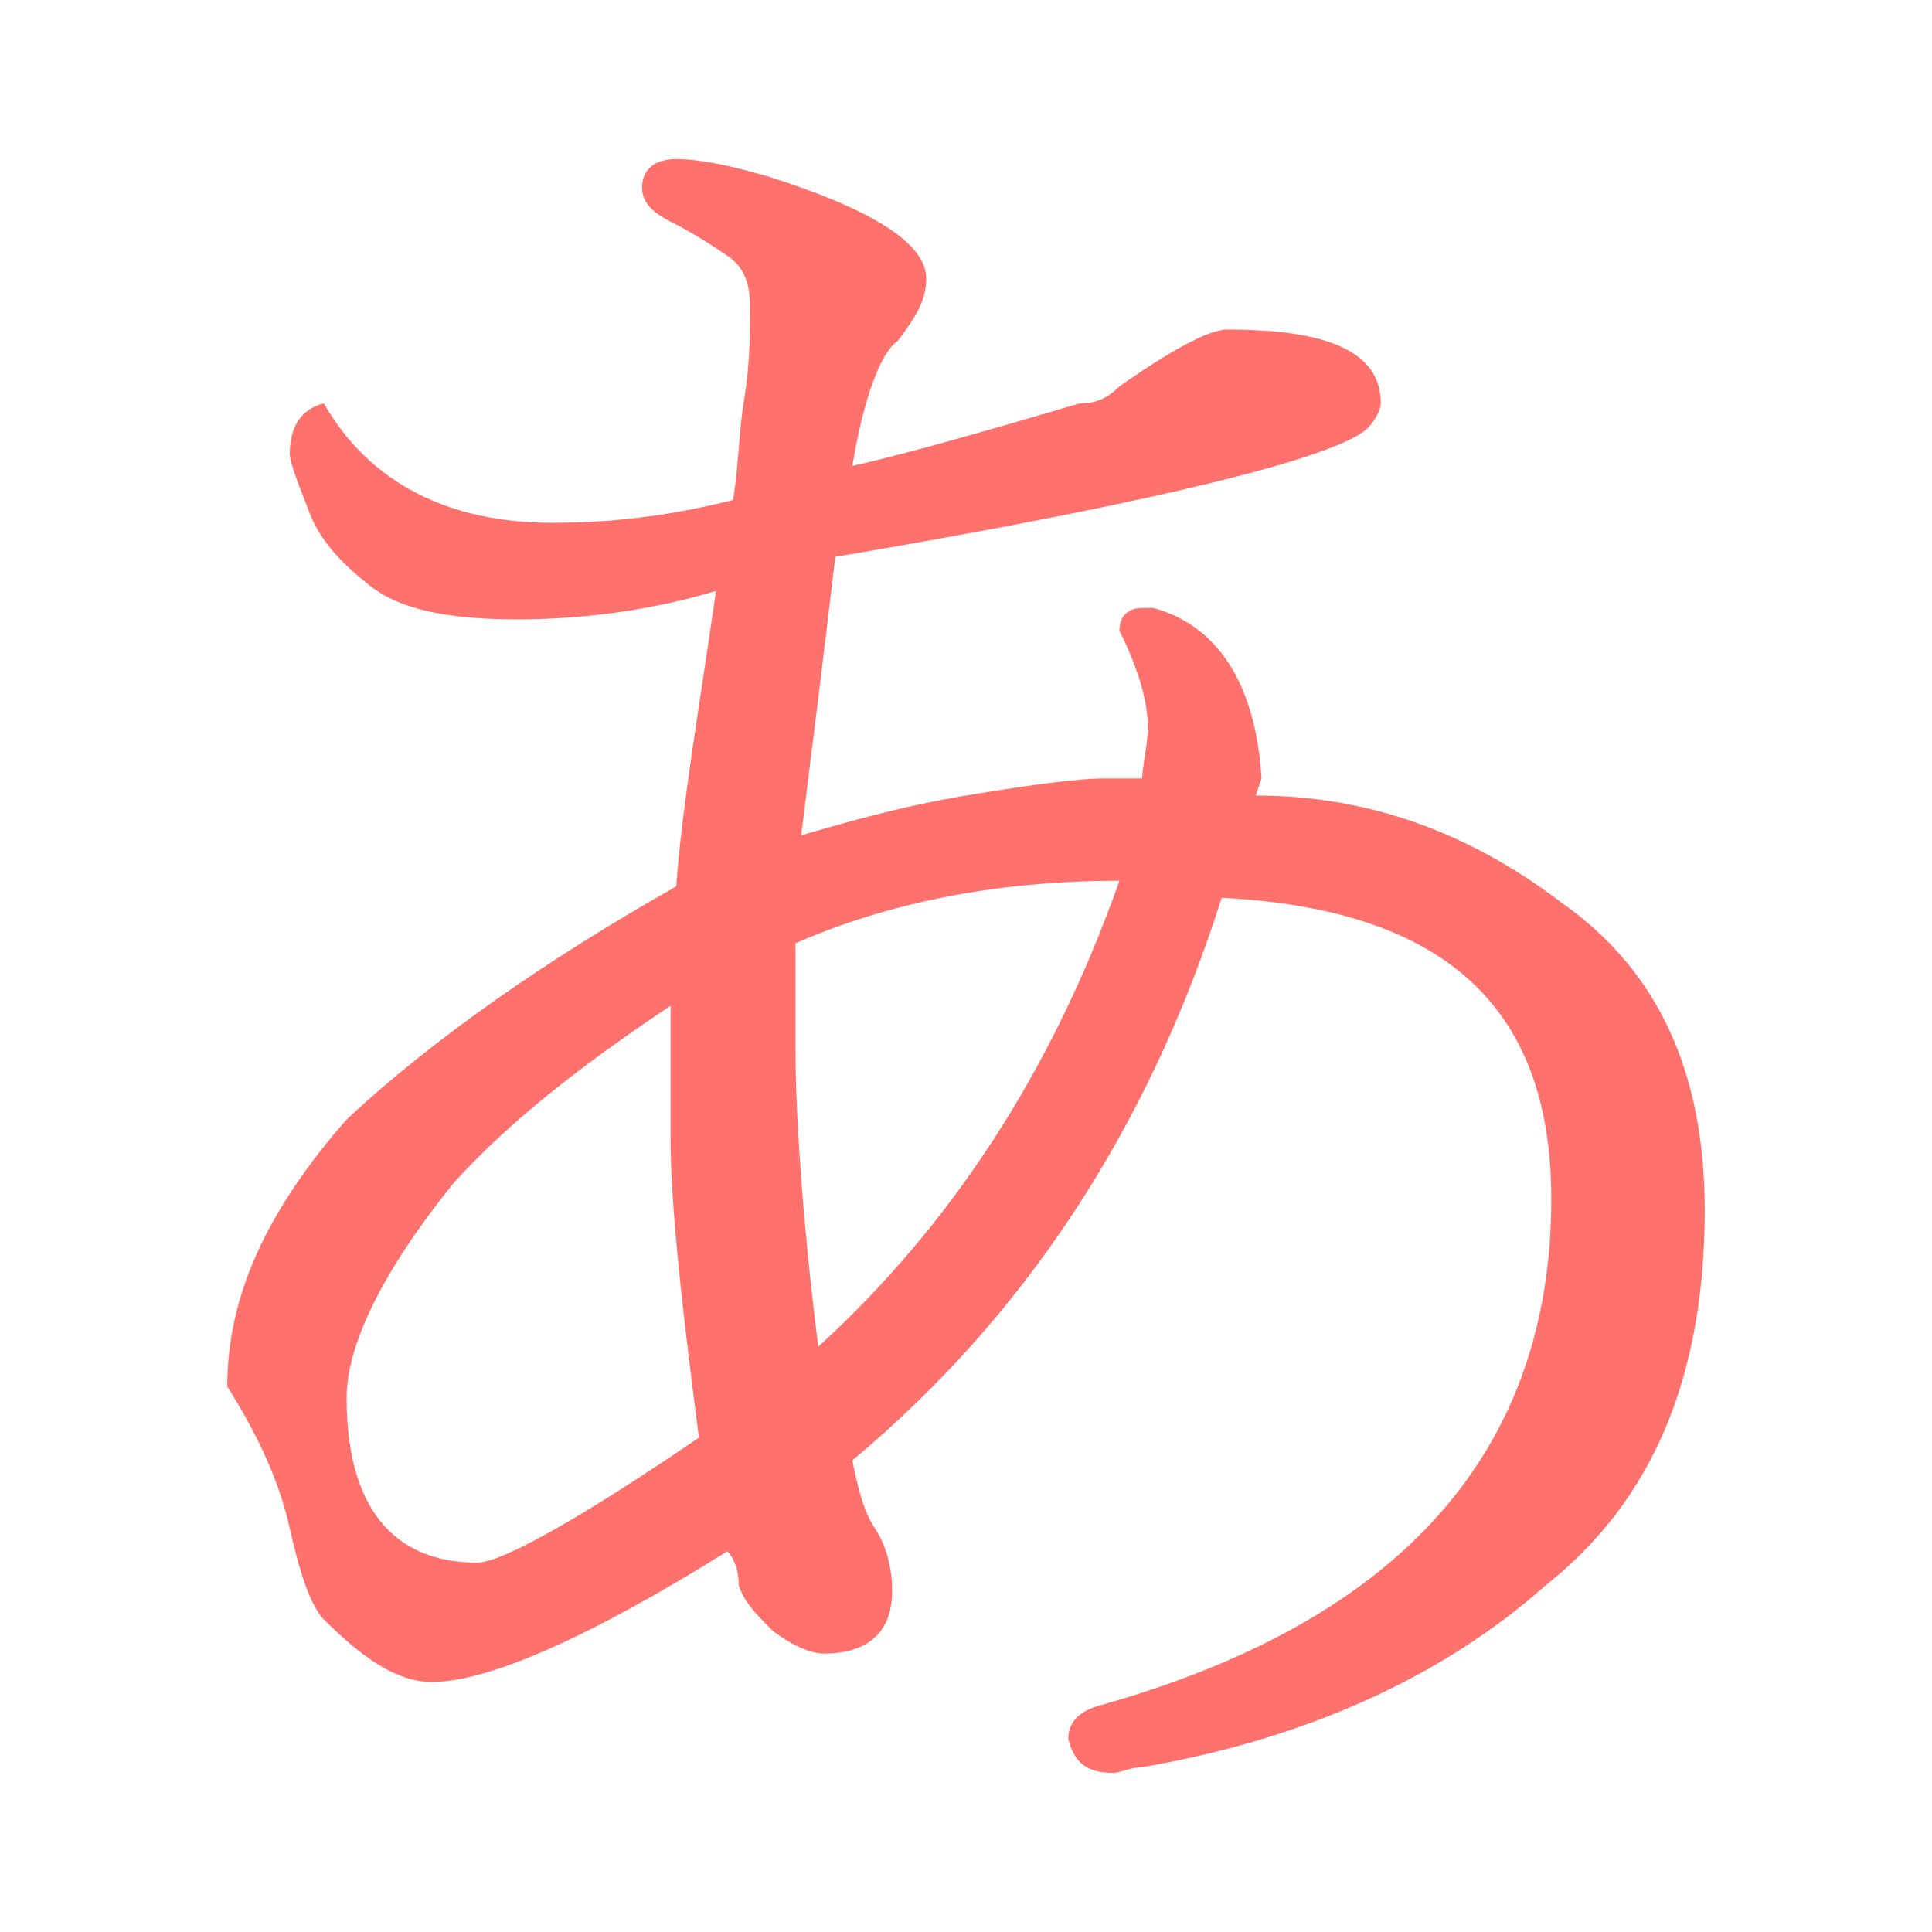 <?xml version="1.0" encoding="utf-8"?>
<!-- Generator: Adobe Illustrator 21.1.0, SVG Export Plug-In . SVG Version: 6.00 Build 0)  -->
<svg version="1.1" id="Layer_1" xmlns="http://www.w3.org/2000/svg" xmlns:xlink="http://www.w3.org/1999/xlink" x="0px" y="0px"
	 viewBox="0 0 34 34" style="enable-background:new 0 0 34 34;" xml:space="preserve">
<style type="text/css">
	.st0{fill:#FF716D;}
</style>
<g>
	<path class="st0" d="M12.8,27.3c-2.4,1.5-4.2,2.3-5.2,2.3c-0.6,0-1.2-0.4-1.9-1.1c-0.2-0.2-0.4-0.7-0.6-1.6
		c-0.2-0.9-0.6-1.7-1.1-2.5c0-1.6,0.7-3.1,2.1-4.7c1.5-1.4,3.5-2.8,5.8-4.1c0.1-1.4,0.4-3.1,0.7-5.2c-1,0.3-2.2,0.5-3.5,0.5
		S7,10.7,6.5,10.3C6,9.9,5.6,9.5,5.4,8.9C5.2,8.4,5.1,8.1,5.1,8c0-0.5,0.2-0.8,0.6-0.9c0.8,1.4,2.2,2.1,4,2.1c1,0,2-0.1,3.2-0.4
		c0.1-0.6,0.1-1.2,0.2-1.8c0.1-0.6,0.1-1.2,0.1-1.6s-0.1-0.7-0.4-0.9s-0.6-0.4-1-0.6c-0.4-0.2-0.5-0.4-0.5-0.6
		c0-0.3,0.2-0.5,0.6-0.5s0.9,0.1,1.6,0.3c1.9,0.6,2.8,1.2,2.8,1.8c0,0.4-0.2,0.7-0.5,1.1C15.5,6.2,15.2,7,15,8.2
		c0.9-0.2,2.3-0.6,4-1.1c0.3,0,0.5-0.1,0.7-0.3c1-0.7,1.6-1,1.9-1c1.8,0,2.7,0.4,2.7,1.3c0,0.1-0.1,0.3-0.2,0.4
		c-0.4,0.5-3.5,1.3-9.4,2.3c-0.2,1.7-0.4,3.3-0.6,4.9c0.7-0.2,1.7-0.5,2.9-0.7c1.2-0.2,2-0.3,2.4-0.3h0.7c0-0.2,0.1-0.6,0.1-0.9
		c0-0.5-0.2-1.1-0.5-1.7c0-0.3,0.2-0.4,0.4-0.4c0.1,0,0.1,0,0.2,0c1.1,0.3,1.8,1.3,1.9,3L22.1,14c1.9,0,3.7,0.6,5.4,1.9
		c1.7,1.2,2.5,3,2.5,5.4c0,2.9-0.9,5.1-2.8,6.6c-1.8,1.6-4.2,2.7-7.1,3.2c-0.2,0-0.4,0.1-0.5,0.1c-0.5,0-0.7-0.2-0.8-0.6
		c0-0.3,0.2-0.5,0.6-0.6c5.3-1.5,7.9-4.5,7.9-8.9c0-3.4-1.9-5.1-5.8-5.3c-1.3,4.1-3.5,7.4-6.5,9.9c0.1,0.5,0.2,0.9,0.4,1.2
		c0.2,0.3,0.3,0.7,0.3,1.1c0,0.7-0.4,1.1-1.2,1.1c-0.2,0-0.5-0.1-0.9-0.4c-0.3-0.3-0.5-0.5-0.6-0.8C13,27.6,12.9,27.4,12.8,27.3z
		 M6.1,24.6c0,1.9,0.8,2.9,2.3,2.9c0.4,0,1.7-0.7,3.9-2.2C12,23,11.8,21.2,11.8,20v-2.3c-1.5,1-2.8,2-3.8,3.1
		C6.7,22.4,6.1,23.7,6.1,24.6z M14.4,23.7c2.3-2.1,4.1-4.8,5.3-8.2c-2.2,0-4.1,0.4-5.7,1.1v1.9C14,19.5,14.1,21.3,14.4,23.7z"/>
</g>
</svg>
